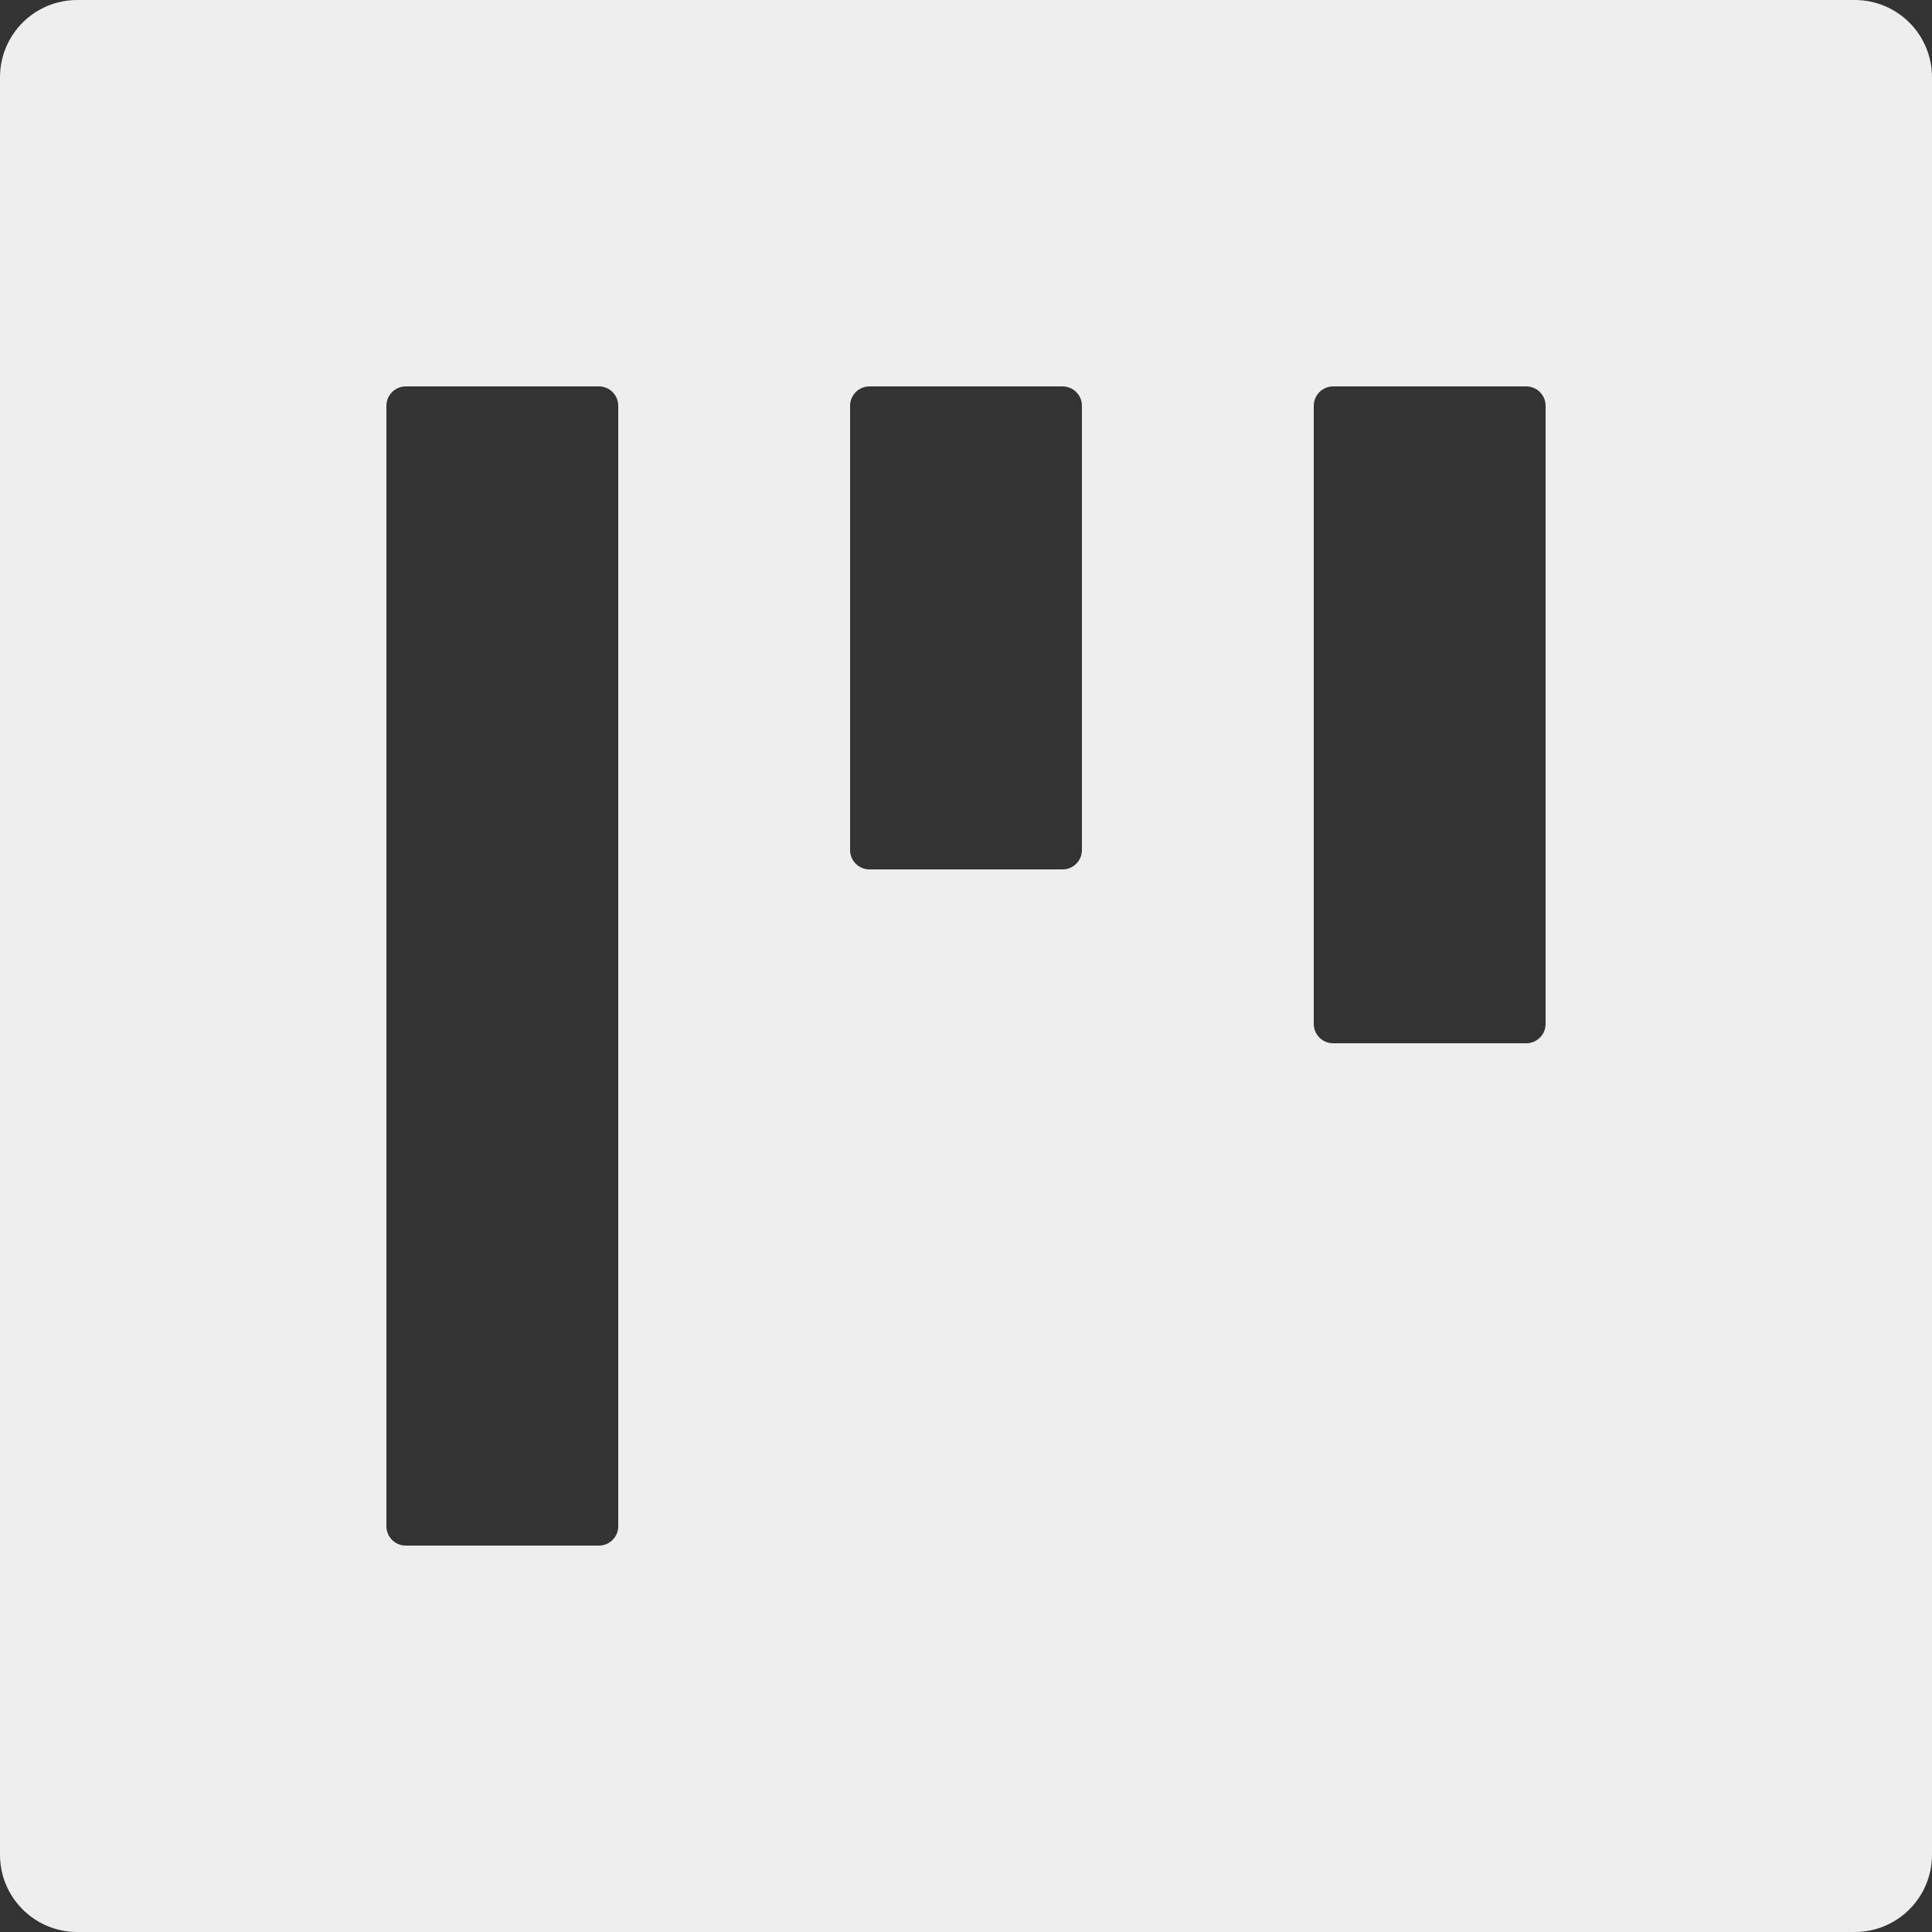 <svg width="40" height="40" viewBox="0 0 40 40" fill="none" xmlns="http://www.w3.org/2000/svg">
<rect x="0" y="0" width="40" height="40" fill="#333333" stroke="none"/>
<path d="M38.4 0H1.6C0.715 0 0 0.715 0 1.6V38.4C0 39.285 0.715 40 1.6 40H38.4C39.285 40 40 39.285 40 38.4V1.6C40 0.715 39.285 0 38.4 0ZM12.8 31.6C12.8 31.82 12.62 32 12.4 32H8.4C8.18 32 8 31.82 8 31.6V8.4C8 8.18 8.18 8 8.4 8H12.4C12.62 8 12.8 8.18 12.8 8.4V31.6ZM22.4 17.6C22.4 17.82 22.22 18 22 18H18C17.78 18 17.6 17.82 17.6 17.6V8.4C17.6 8.18 17.78 8 18 8H22C22.22 8 22.4 8.18 22.4 8.4V17.6ZM32 21.2C32 21.42 31.82 21.6 31.6 21.6H27.6C27.38 21.6 27.2 21.42 27.2 21.2V8.4C27.2 8.18 27.38 8 27.6 8H31.6C31.82 8 32 8.18 32 8.4V21.2Z" fill="#EEEEEE"/>
</svg>
